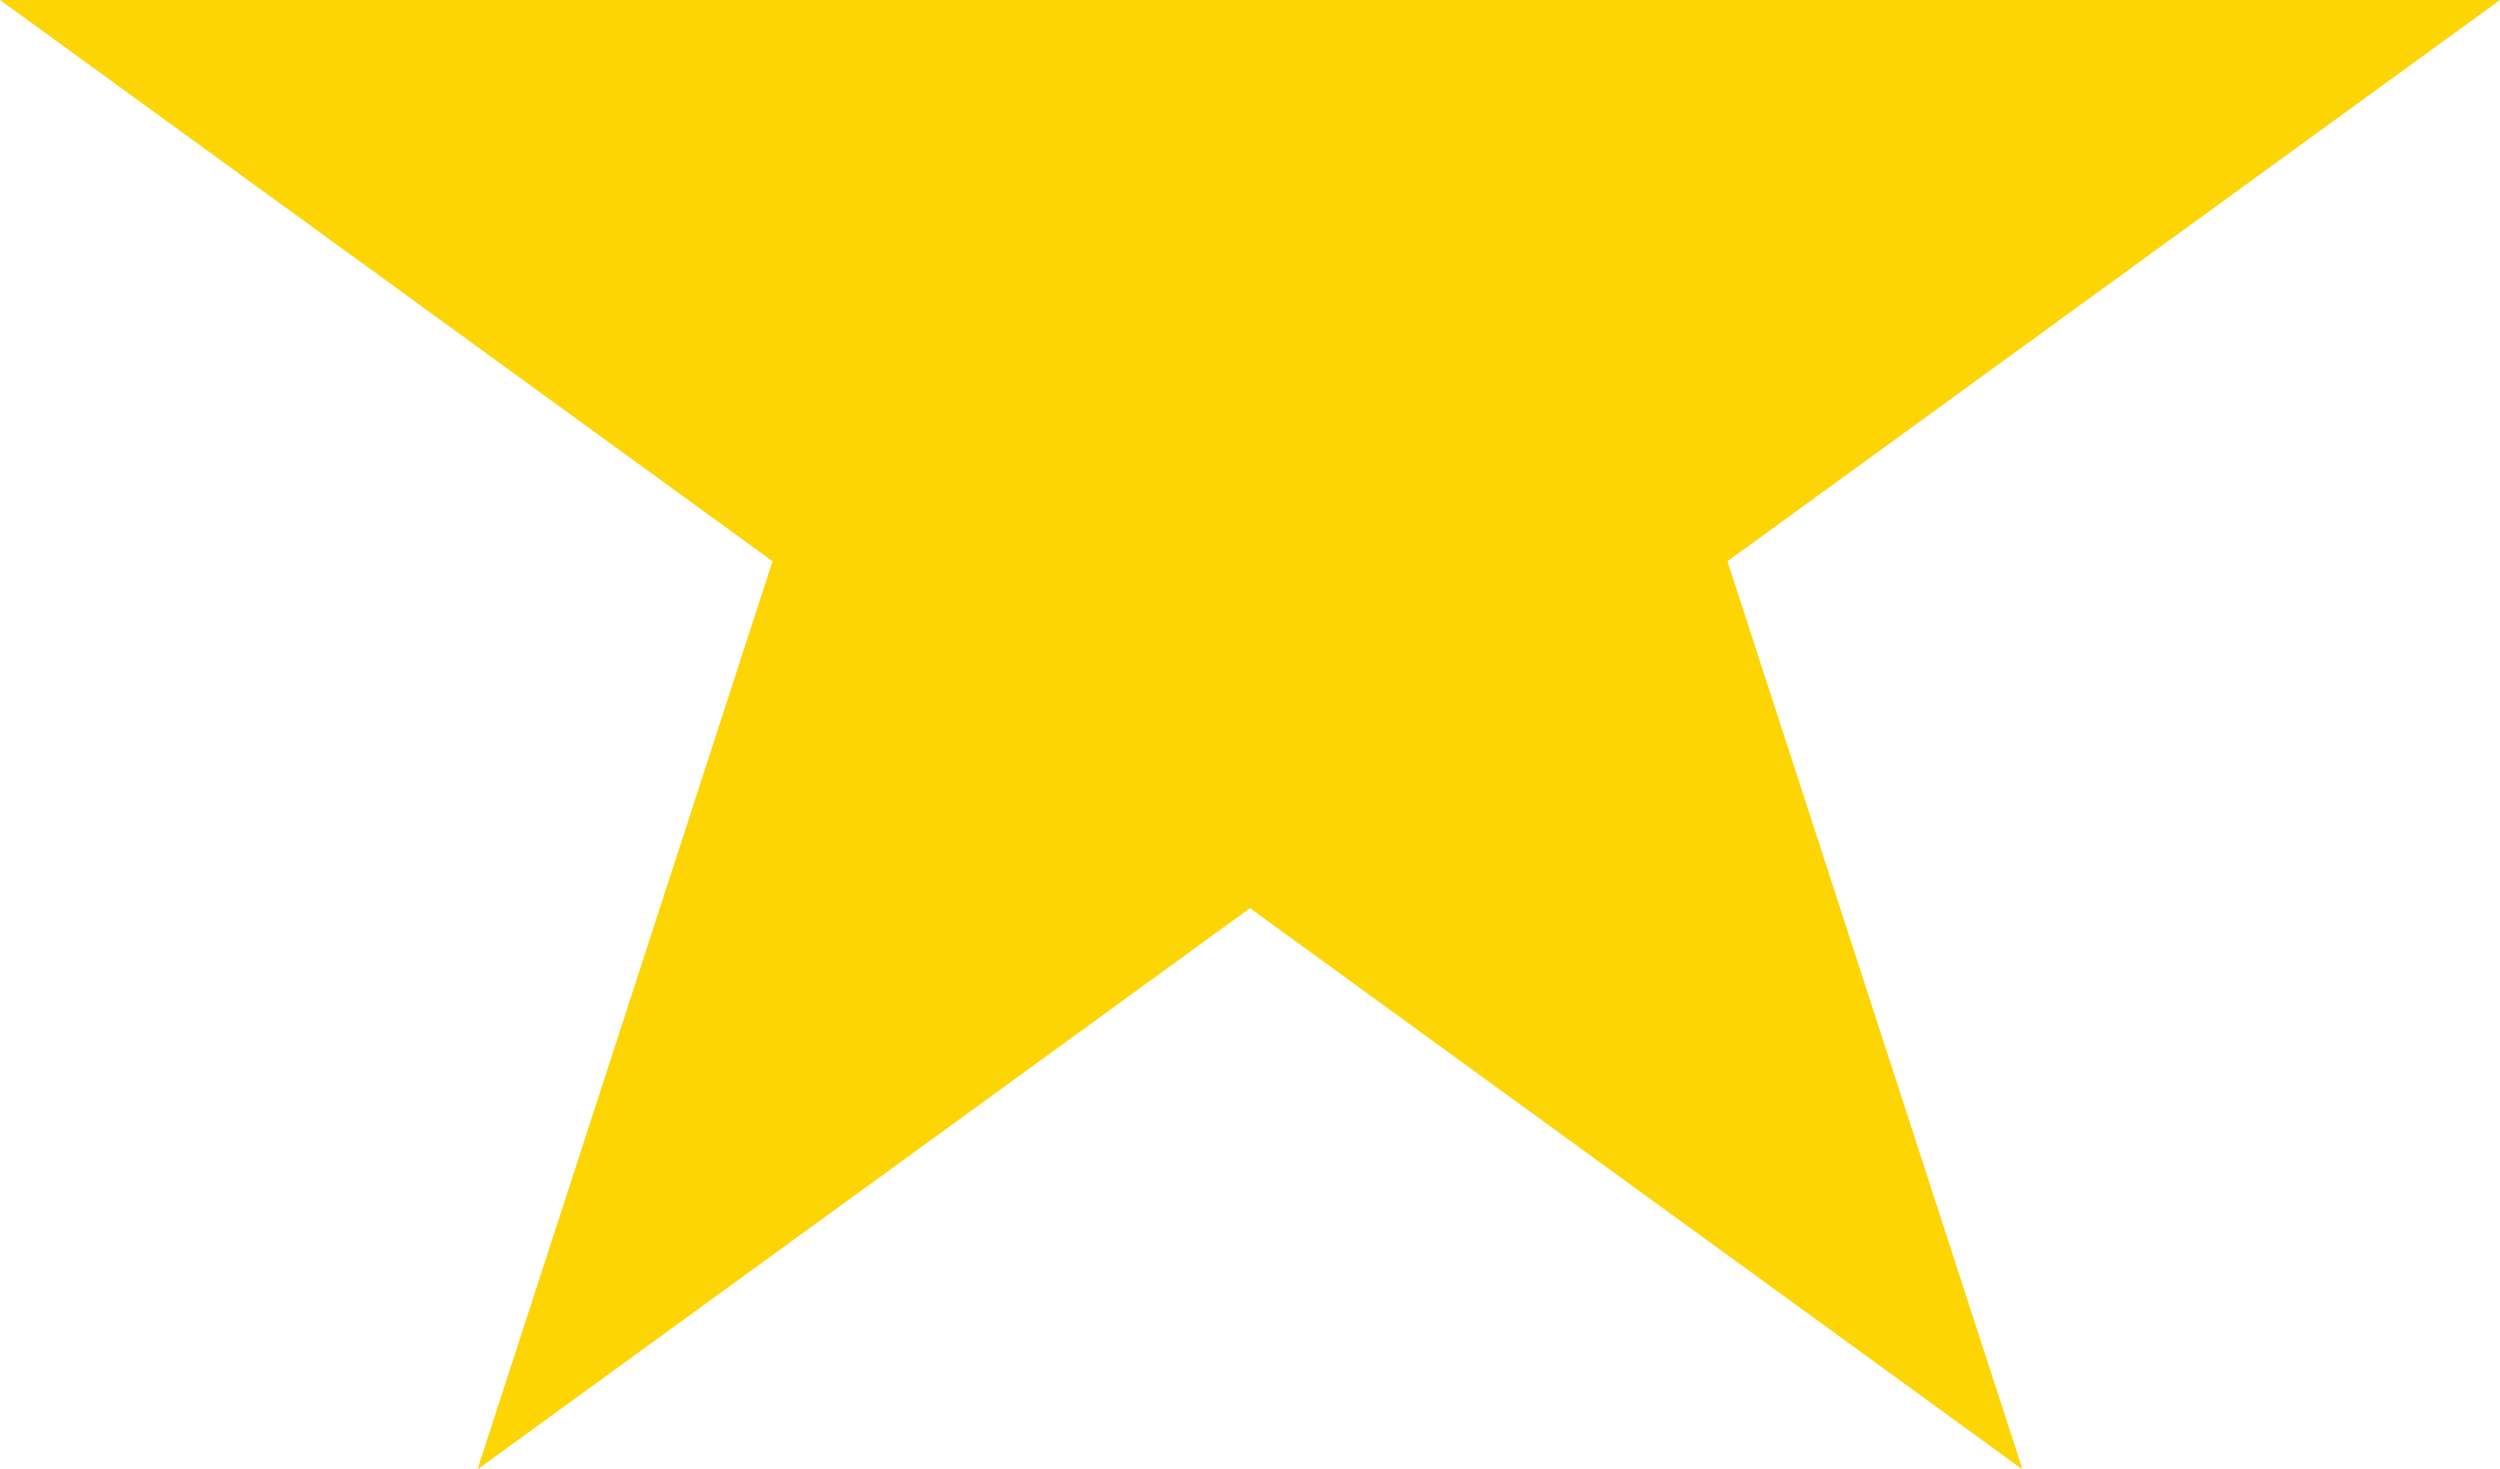 <svg version="1.1" id="图层_1" x="0px" y="0px" width="348.08px" height="204.592px" viewBox="0 0 348.08 204.592" enable-background="new 0 0 348.08 204.592" xml:space="preserve" xmlns="http://www.w3.org/2000/svg" xmlns:xlink="http://www.w3.org/1999/xlink" xmlns:xml="http://www.w3.org/XML/1998/namespace">
  <polygon fill="#FDD505" points="348.08,0 240.517,78.147 281.601,204.592 174.04,126.444 66.479,204.592 107.56,78.147 0,0 " class="color c1"/>
</svg>